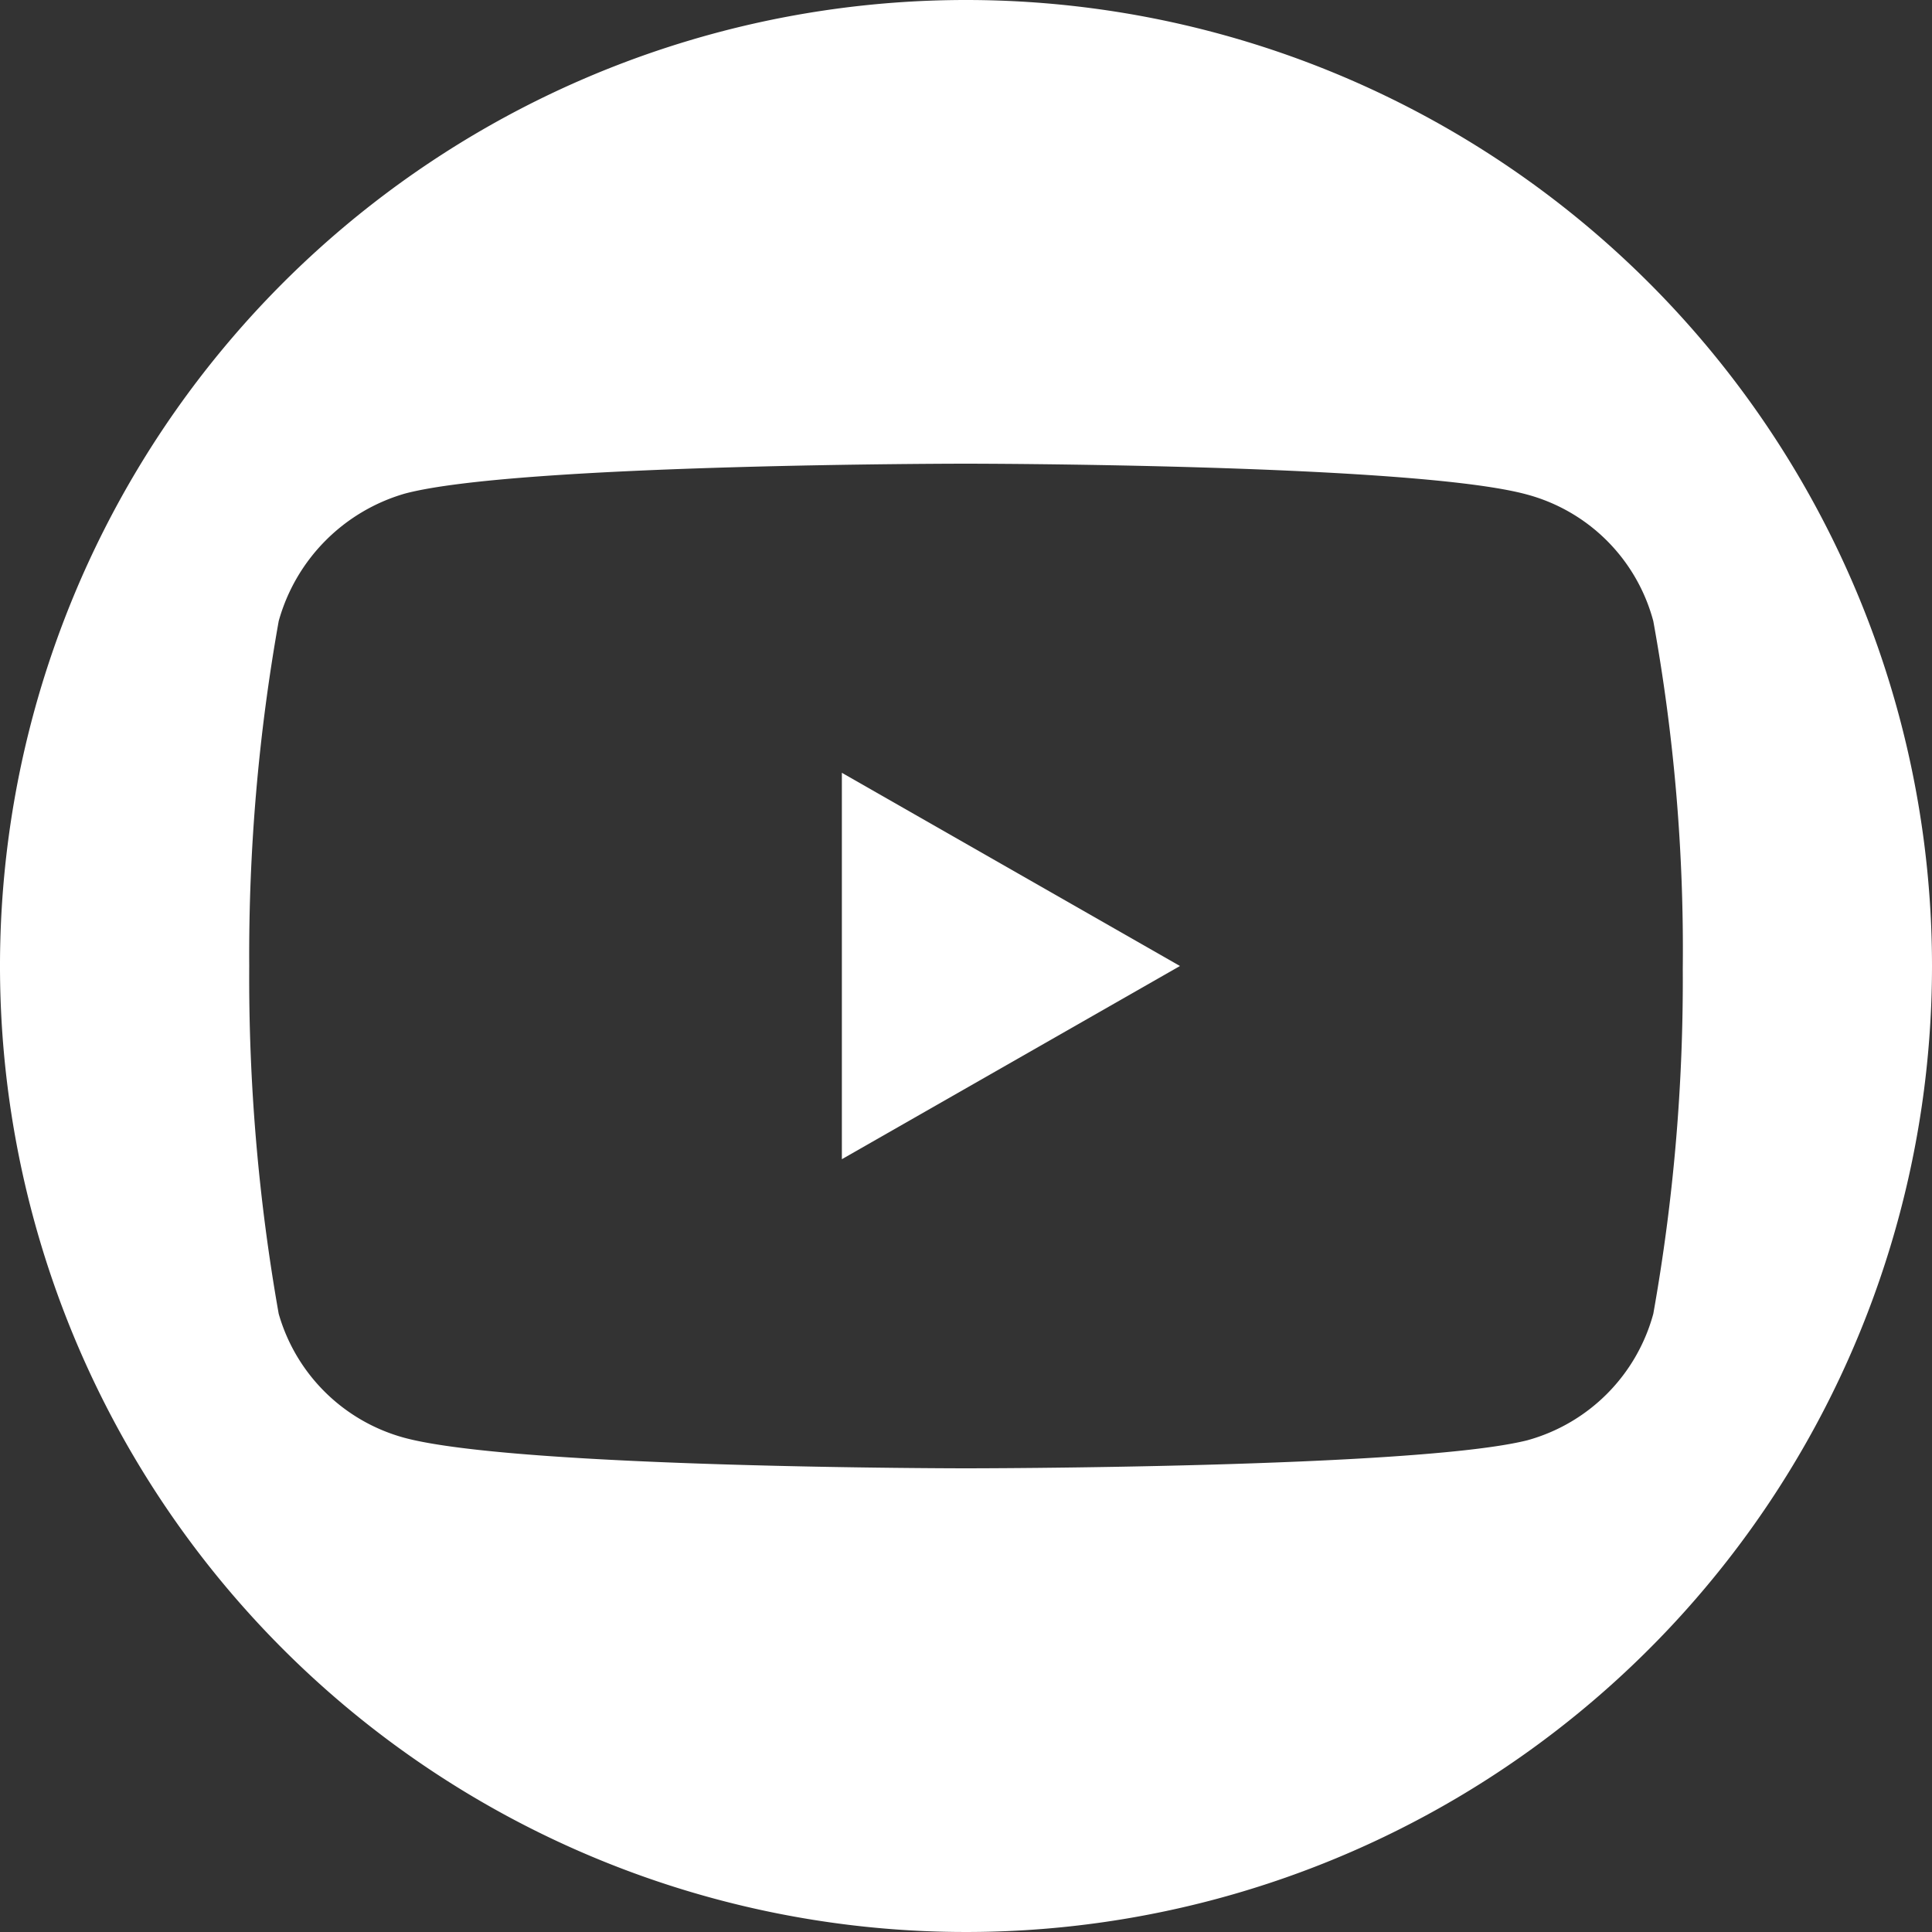 <svg xmlns="http://www.w3.org/2000/svg" viewBox="0 0 40 40"><rect x="0" y="0" width="40" height="40" fill="#333333" stroke="none"/><defs><style>.cls-1{fill:#fff;}</style></defs><title>ball_youtube</title><g id="Capa_2" data-name="Capa 2"><g id="Capa_1-2" data-name="Capa 1"><g id="Capa_2-2" data-name="Capa 2"><g id="Capa_1-2-2" data-name="Capa 1-2"><path class="cls-1" d="M20,0A20,20,0,1,0,40,20,20,20,0,0,0,20,0ZM34.23,27.2a3.73,3.73,0,0,1-2.61,2.62C29.3,30.4,20,30.4,20,30.4s-9.26,0-11.62-.63A3.72,3.72,0,0,1,5.77,27.2,39.91,39.91,0,0,1,5.16,20a39.37,39.37,0,0,1,.61-7.14,3.81,3.81,0,0,1,2.61-2.64C10.7,9.6,20,9.6,20,9.6s9.3,0,11.62.64a3.7,3.7,0,0,1,2.61,2.62,38,38,0,0,1,.61,7.2A39.37,39.37,0,0,1,34.23,27.2Z"/><path class="cls-1" d="M17.43,24l7-4-7-4Z"/></g></g></g></g></svg>